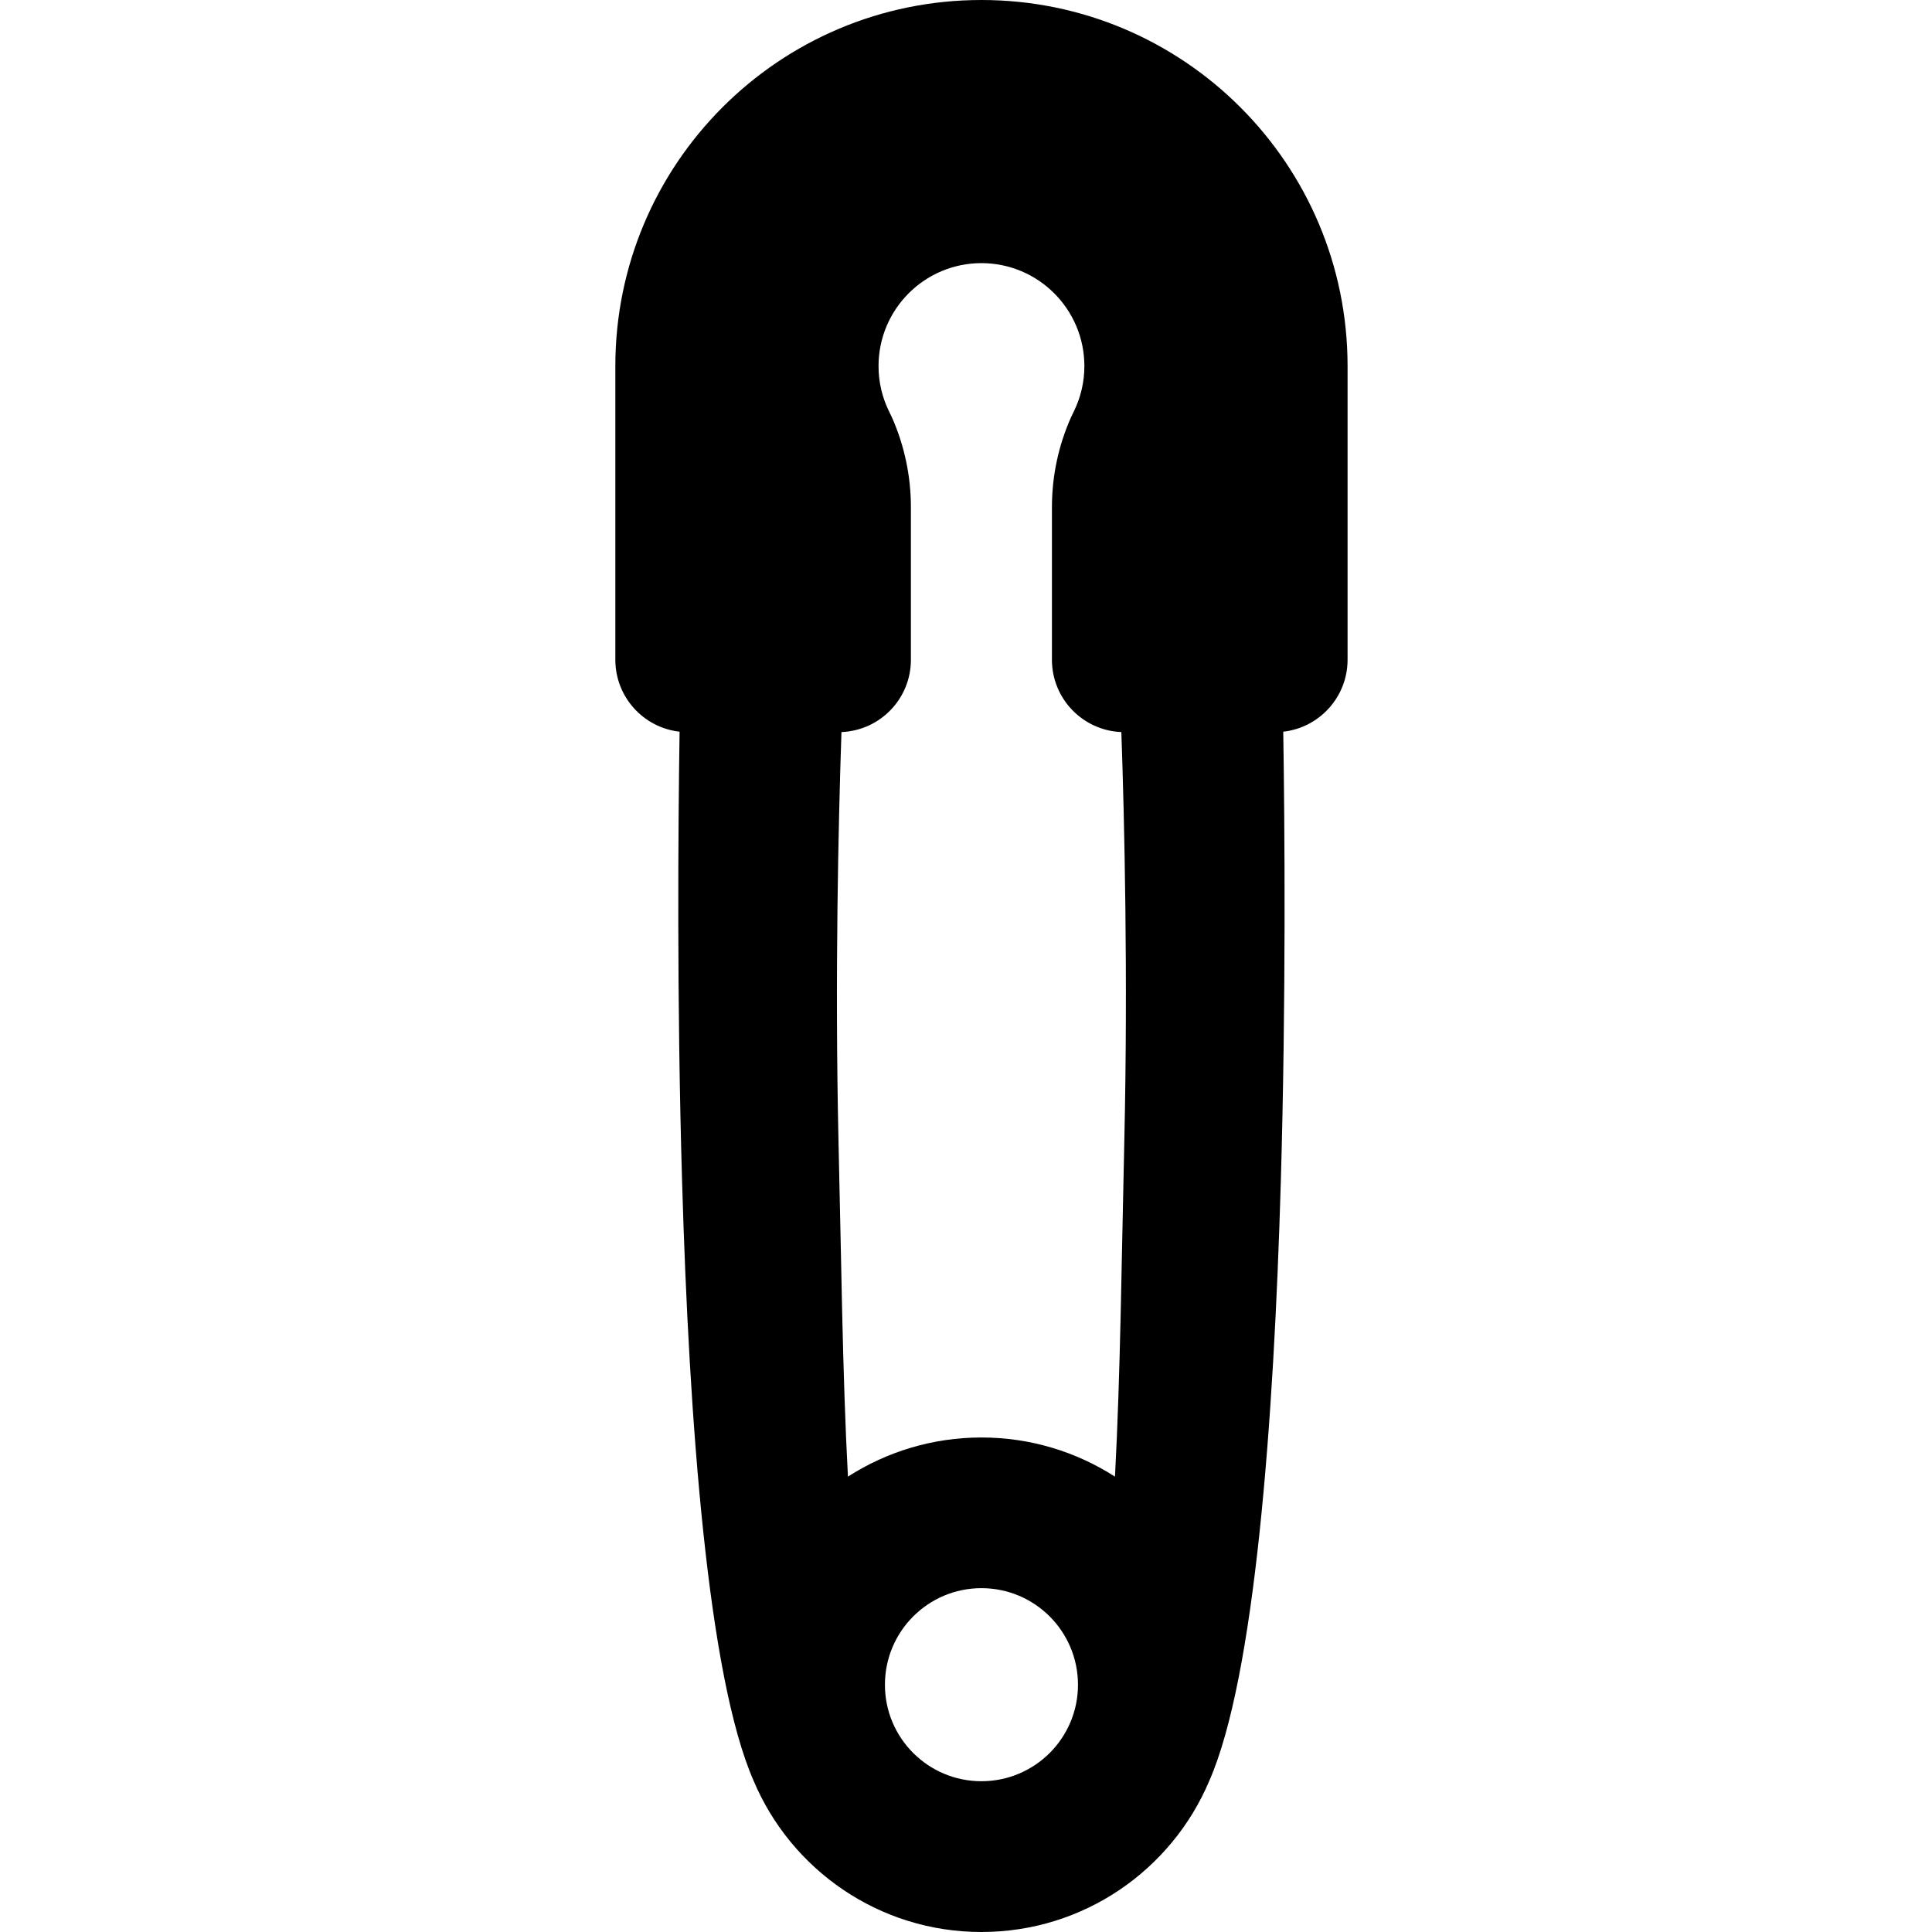 <svg xmlns="http://www.w3.org/2000/svg" xmlns:xlink="http://www.w3.org/1999/xlink" version="1.0" x="0px" y="0px" width="100px" height="100px" viewBox="0 0 100 100" overflow="" enable-background="new 0 0 100 100" xml:space="preserve">
    <path d="M50.798,0C40.332,0,31.85,8.483,31.85,18.95v15.199c0,1.927,1.455,3.516,3.325,3.723 c-0.073,4.858-0.147,13.859,0.13,23.288c0.363,12.438,1.333,25.62,3.704,31.017l0,0C40.947,96.772,45.494,100,50.798,100 c5.309,0,9.855-3.228,11.794-7.823l0,0c2.367-5.396,3.341-18.579,3.703-31.017c0.272-9.429,0.202-18.43,0.126-23.288 c1.869-0.207,3.329-1.796,3.329-3.723V18.95C69.75,8.483,61.263,0,50.798,0z M50.798,92.196c-2.758,0-4.994-2.236-4.994-4.993 c0-2.762,2.236-5,4.994-5c2.761,0,4.998,2.238,4.998,5C55.796,89.96,53.559,92.196,50.798,92.196z M58.195,59.031 c-0.139,5.929-0.199,12.079-0.484,17.399c-1.995-1.278-4.363-2.026-6.913-2.026c-2.546,0-4.917,0.748-6.909,2.026 c-0.285-5.32-0.346-11.471-0.489-17.399c-0.191-8.497,0-16.597,0.154-21.139c2.001-0.082,3.594-1.723,3.594-3.744v-7.894 c0-1.647-0.347-3.208-0.97-4.625c0,0-0.126-0.261-0.179-0.375c-0.338-0.696-0.526-1.482-0.526-2.305 c0-2.942,2.387-5.329,5.325-5.329c2.94,0,5.329,2.387,5.329,5.329c0,0.823-0.188,1.609-0.526,2.305 c-0.057,0.114-0.179,0.375-0.179,0.375c-0.624,1.417-0.974,2.978-0.974,4.625v7.894c0,2.021,1.597,3.662,3.593,3.744 C58.2,42.435,58.387,50.534,58.195,59.031z"/>
</svg>